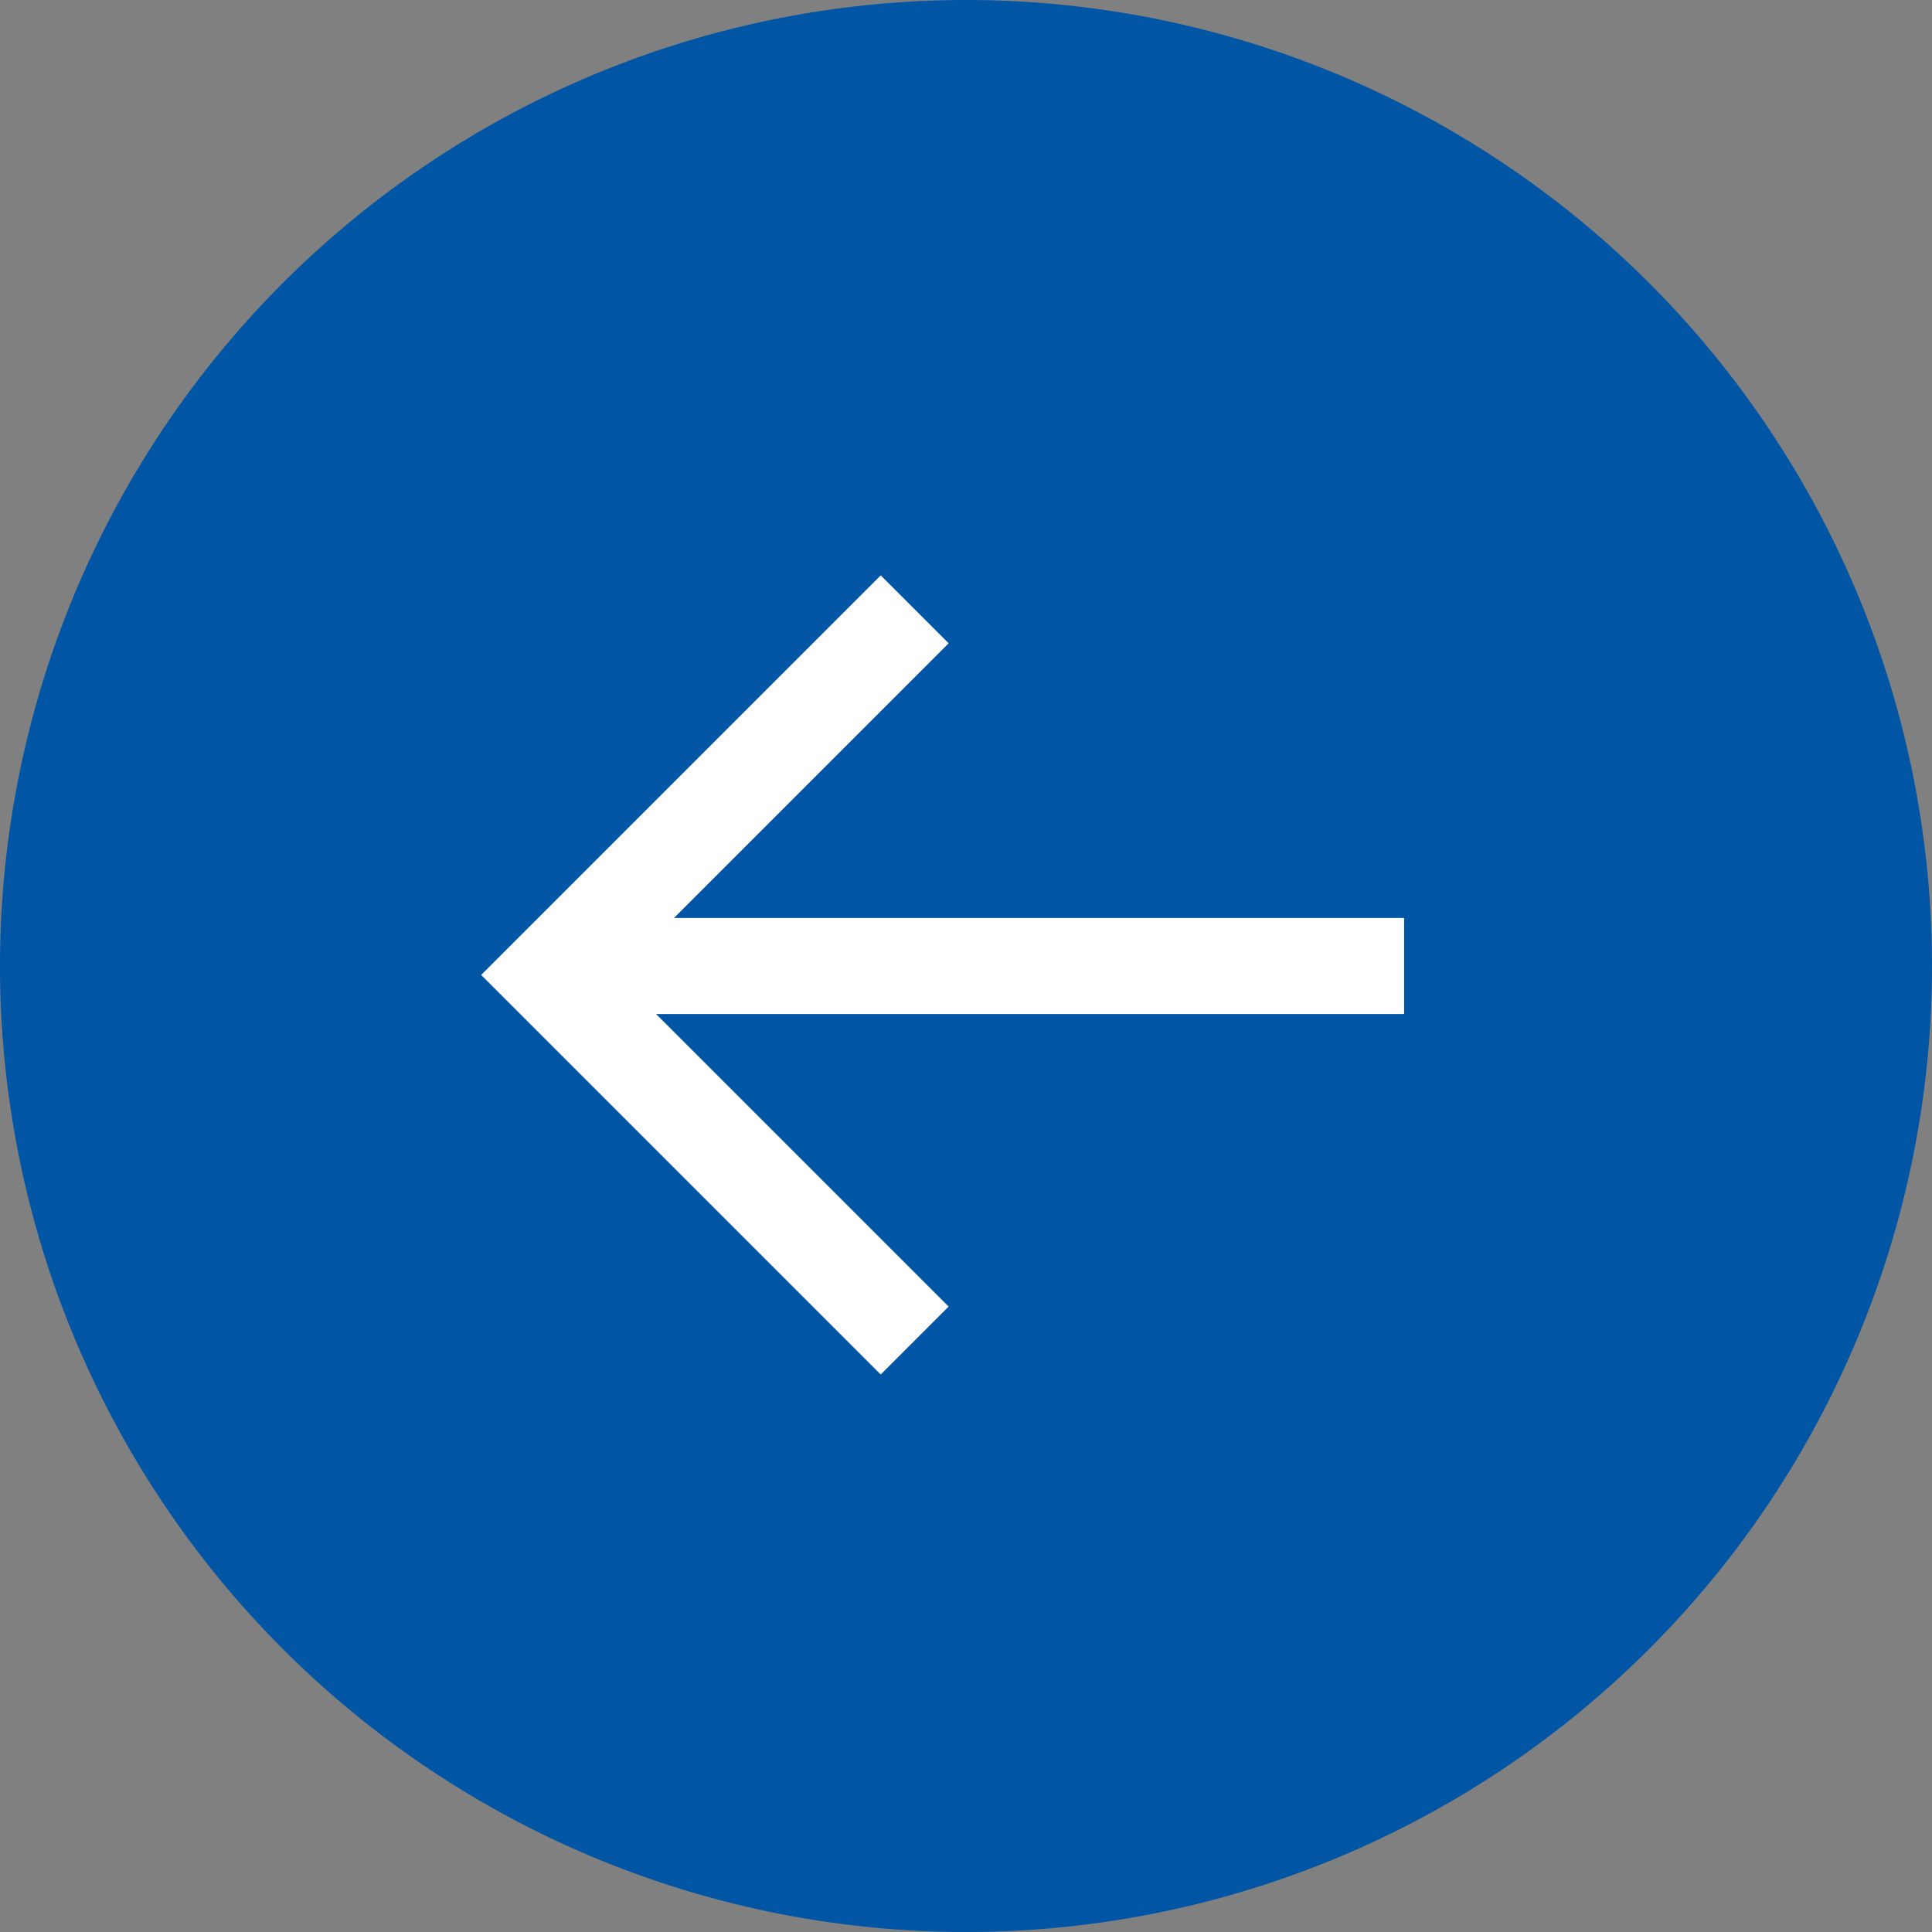 <svg id="RightArrow-W" xmlns="http://www.w3.org/2000/svg" width="60.334" height="60.334" viewBox="0 0 60.334 60.334">
  <rect x="0" y="0" width="60.334" height="60.334" fill="#808080" stroke="none"/>
  <path id="Path_2185" data-name="Path 2185" d="M30.167,0A30.167,30.167,0,1,0,60.334,30.167,30.167,30.167,0,0,0,30.167,0Z" fill="#0055a5"/>
  <path id="Path_4" data-name="Path 4" d="M427.417,6047.742,416,6059.159l11.417,11.417" transform="translate(-398.853 -6028.713)" fill="none" stroke="#fff" stroke-width="3"/>
  <line id="Line_8" data-name="Line 8" x1="26.815" transform="translate(17.034 30.167)" fill="none" stroke="#fff" stroke-width="3"/>
</svg>

